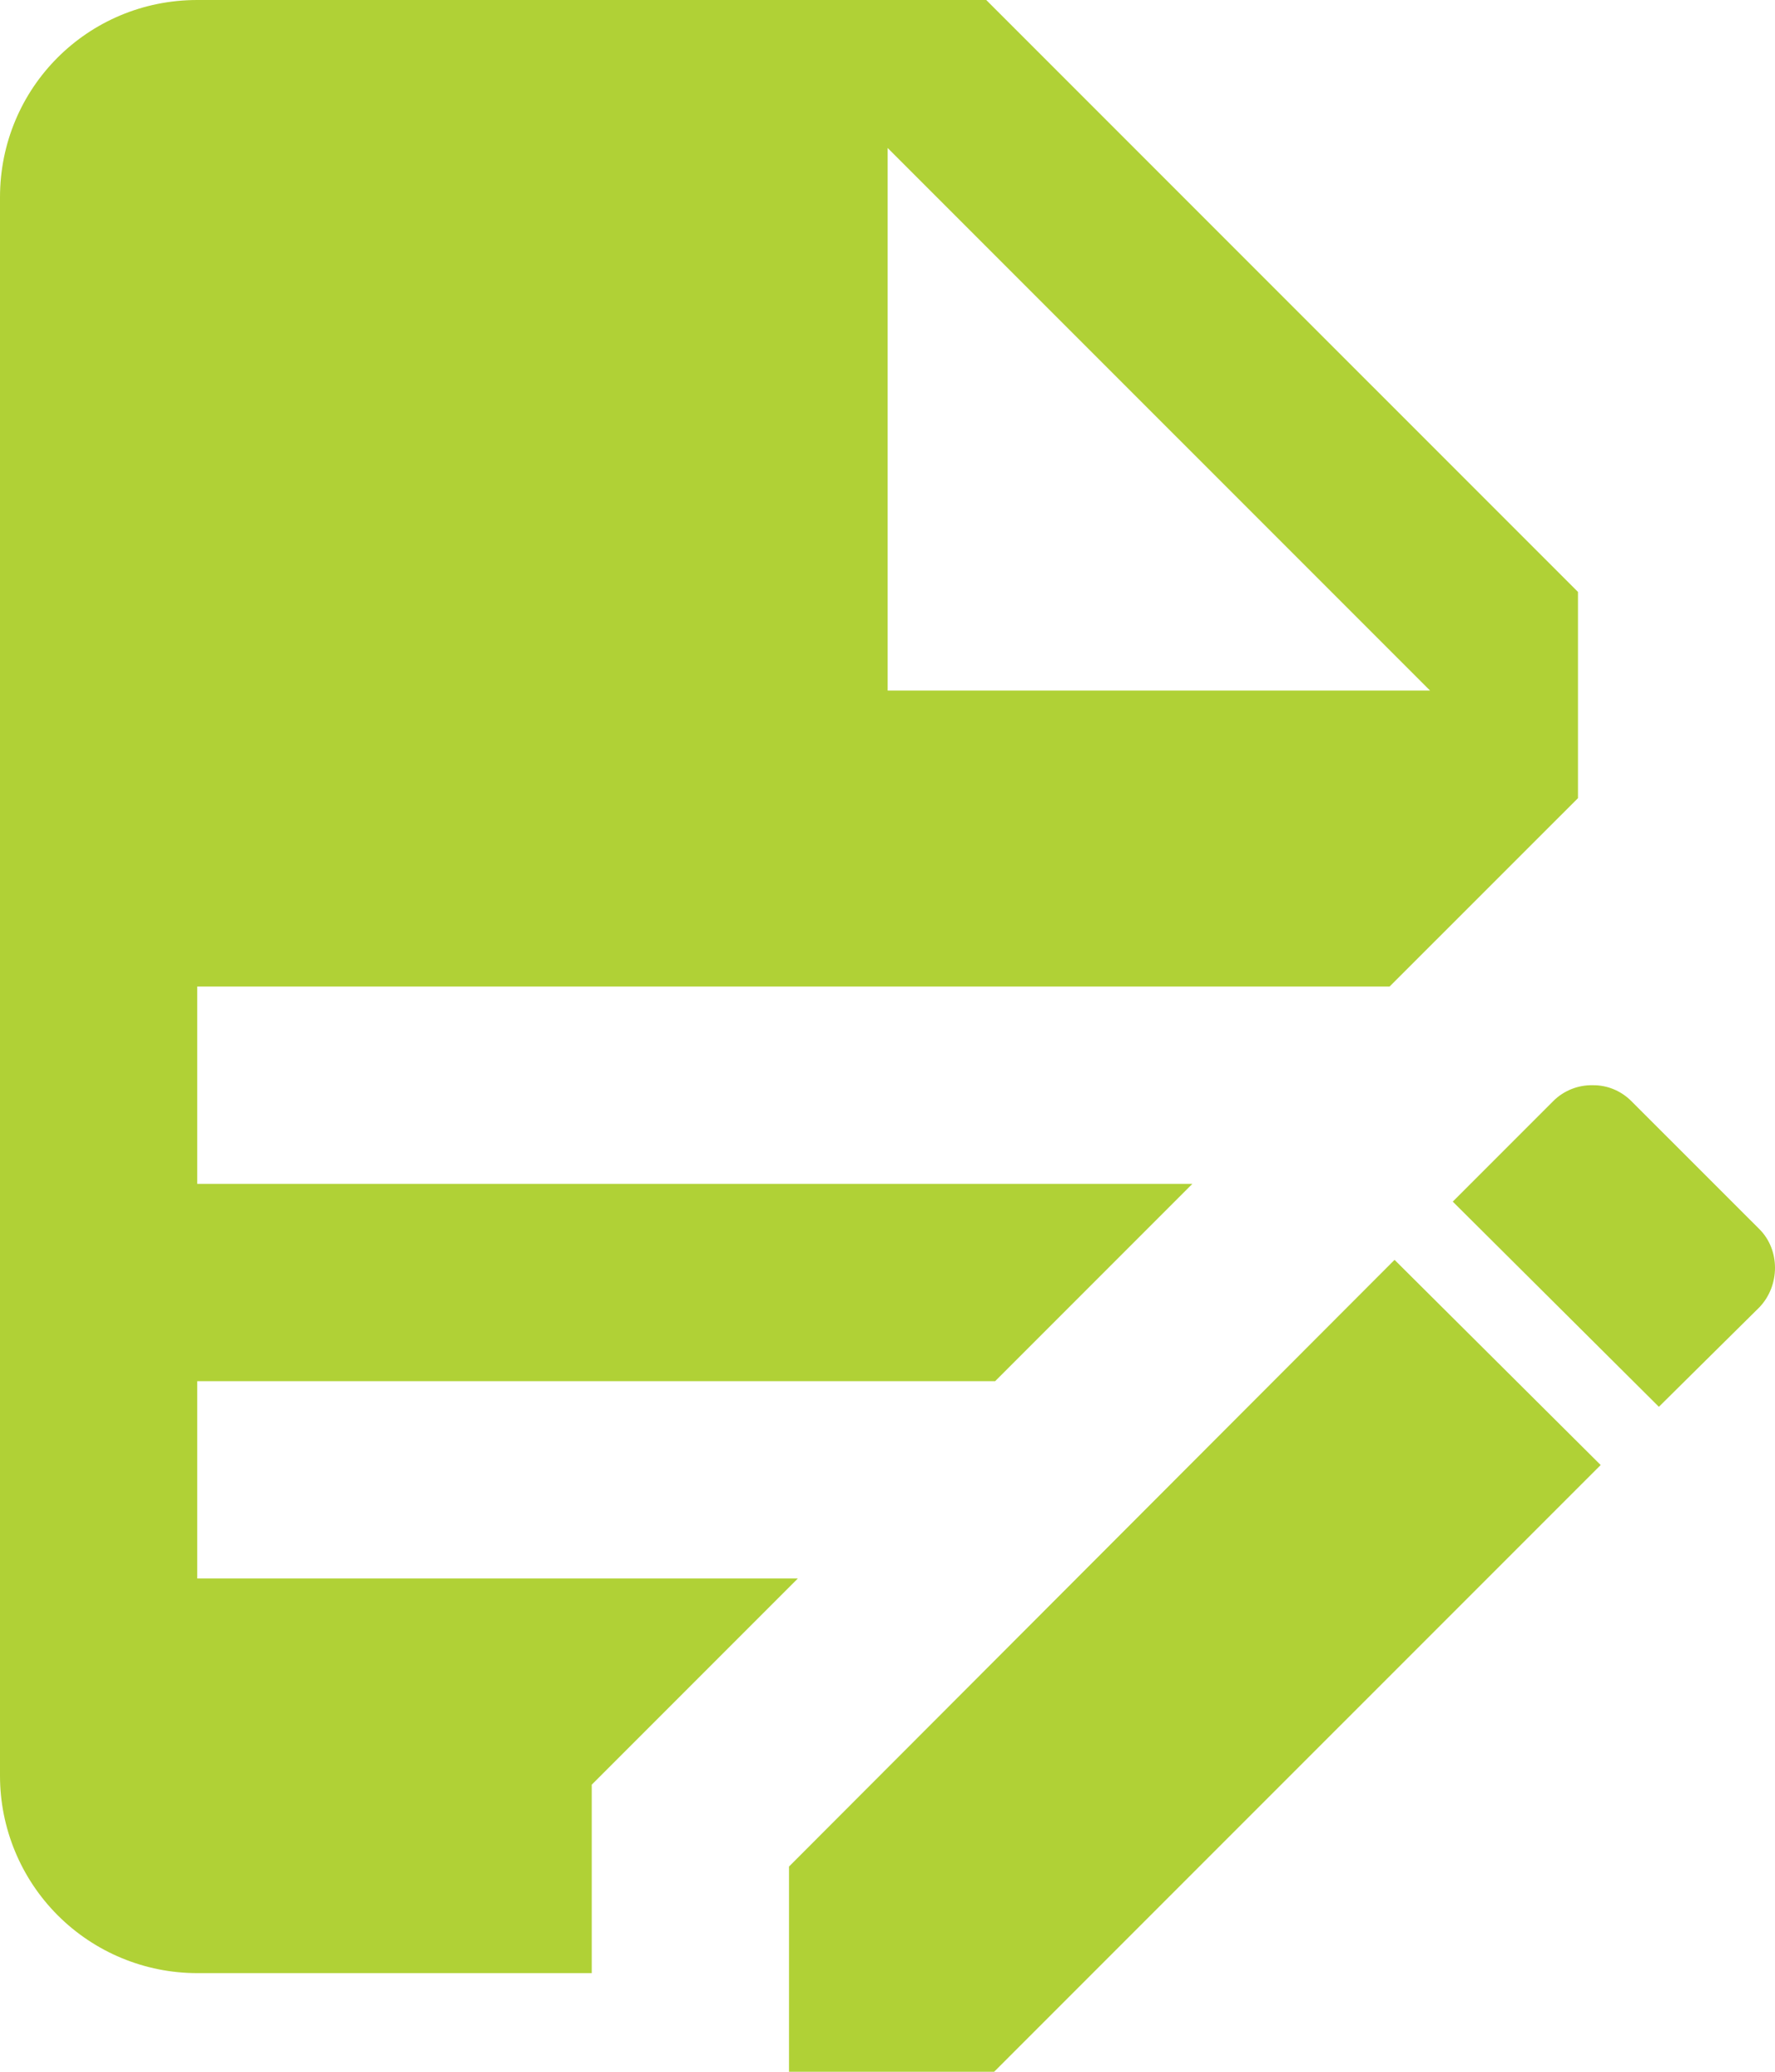 <svg width="24" height="28" viewBox="0 0 24 28" fill="none" xmlns="http://www.w3.org/2000/svg">
    <path
        d="M2.667 0C1.187 0 0 1.187 0 2.667V24C0 24.707 0.281 25.386 0.781 25.886C1.281 26.386 1.96 26.667 2.667 26.667H8.001V24.12L10.788 21.333H2.667V18.667H13.455L16.122 16H2.667V13.333H18.789L21.336 10.787V8L13.335 0H2.667ZM12.002 2L19.336 9.333H12.002V2ZM21.536 14.667C21.438 14.665 21.34 14.682 21.248 14.719C21.156 14.756 21.073 14.81 21.003 14.88L19.643 16.24L22.43 19.013L23.79 17.667C24.07 17.373 24.07 16.893 23.79 16.613L22.056 14.88C21.988 14.812 21.907 14.758 21.818 14.721C21.729 14.684 21.633 14.666 21.536 14.667ZM18.856 17.027L10.668 25.227V28H13.442L21.643 19.8L18.856 17.027Z"
        fill="#B0D136" />
</svg>
